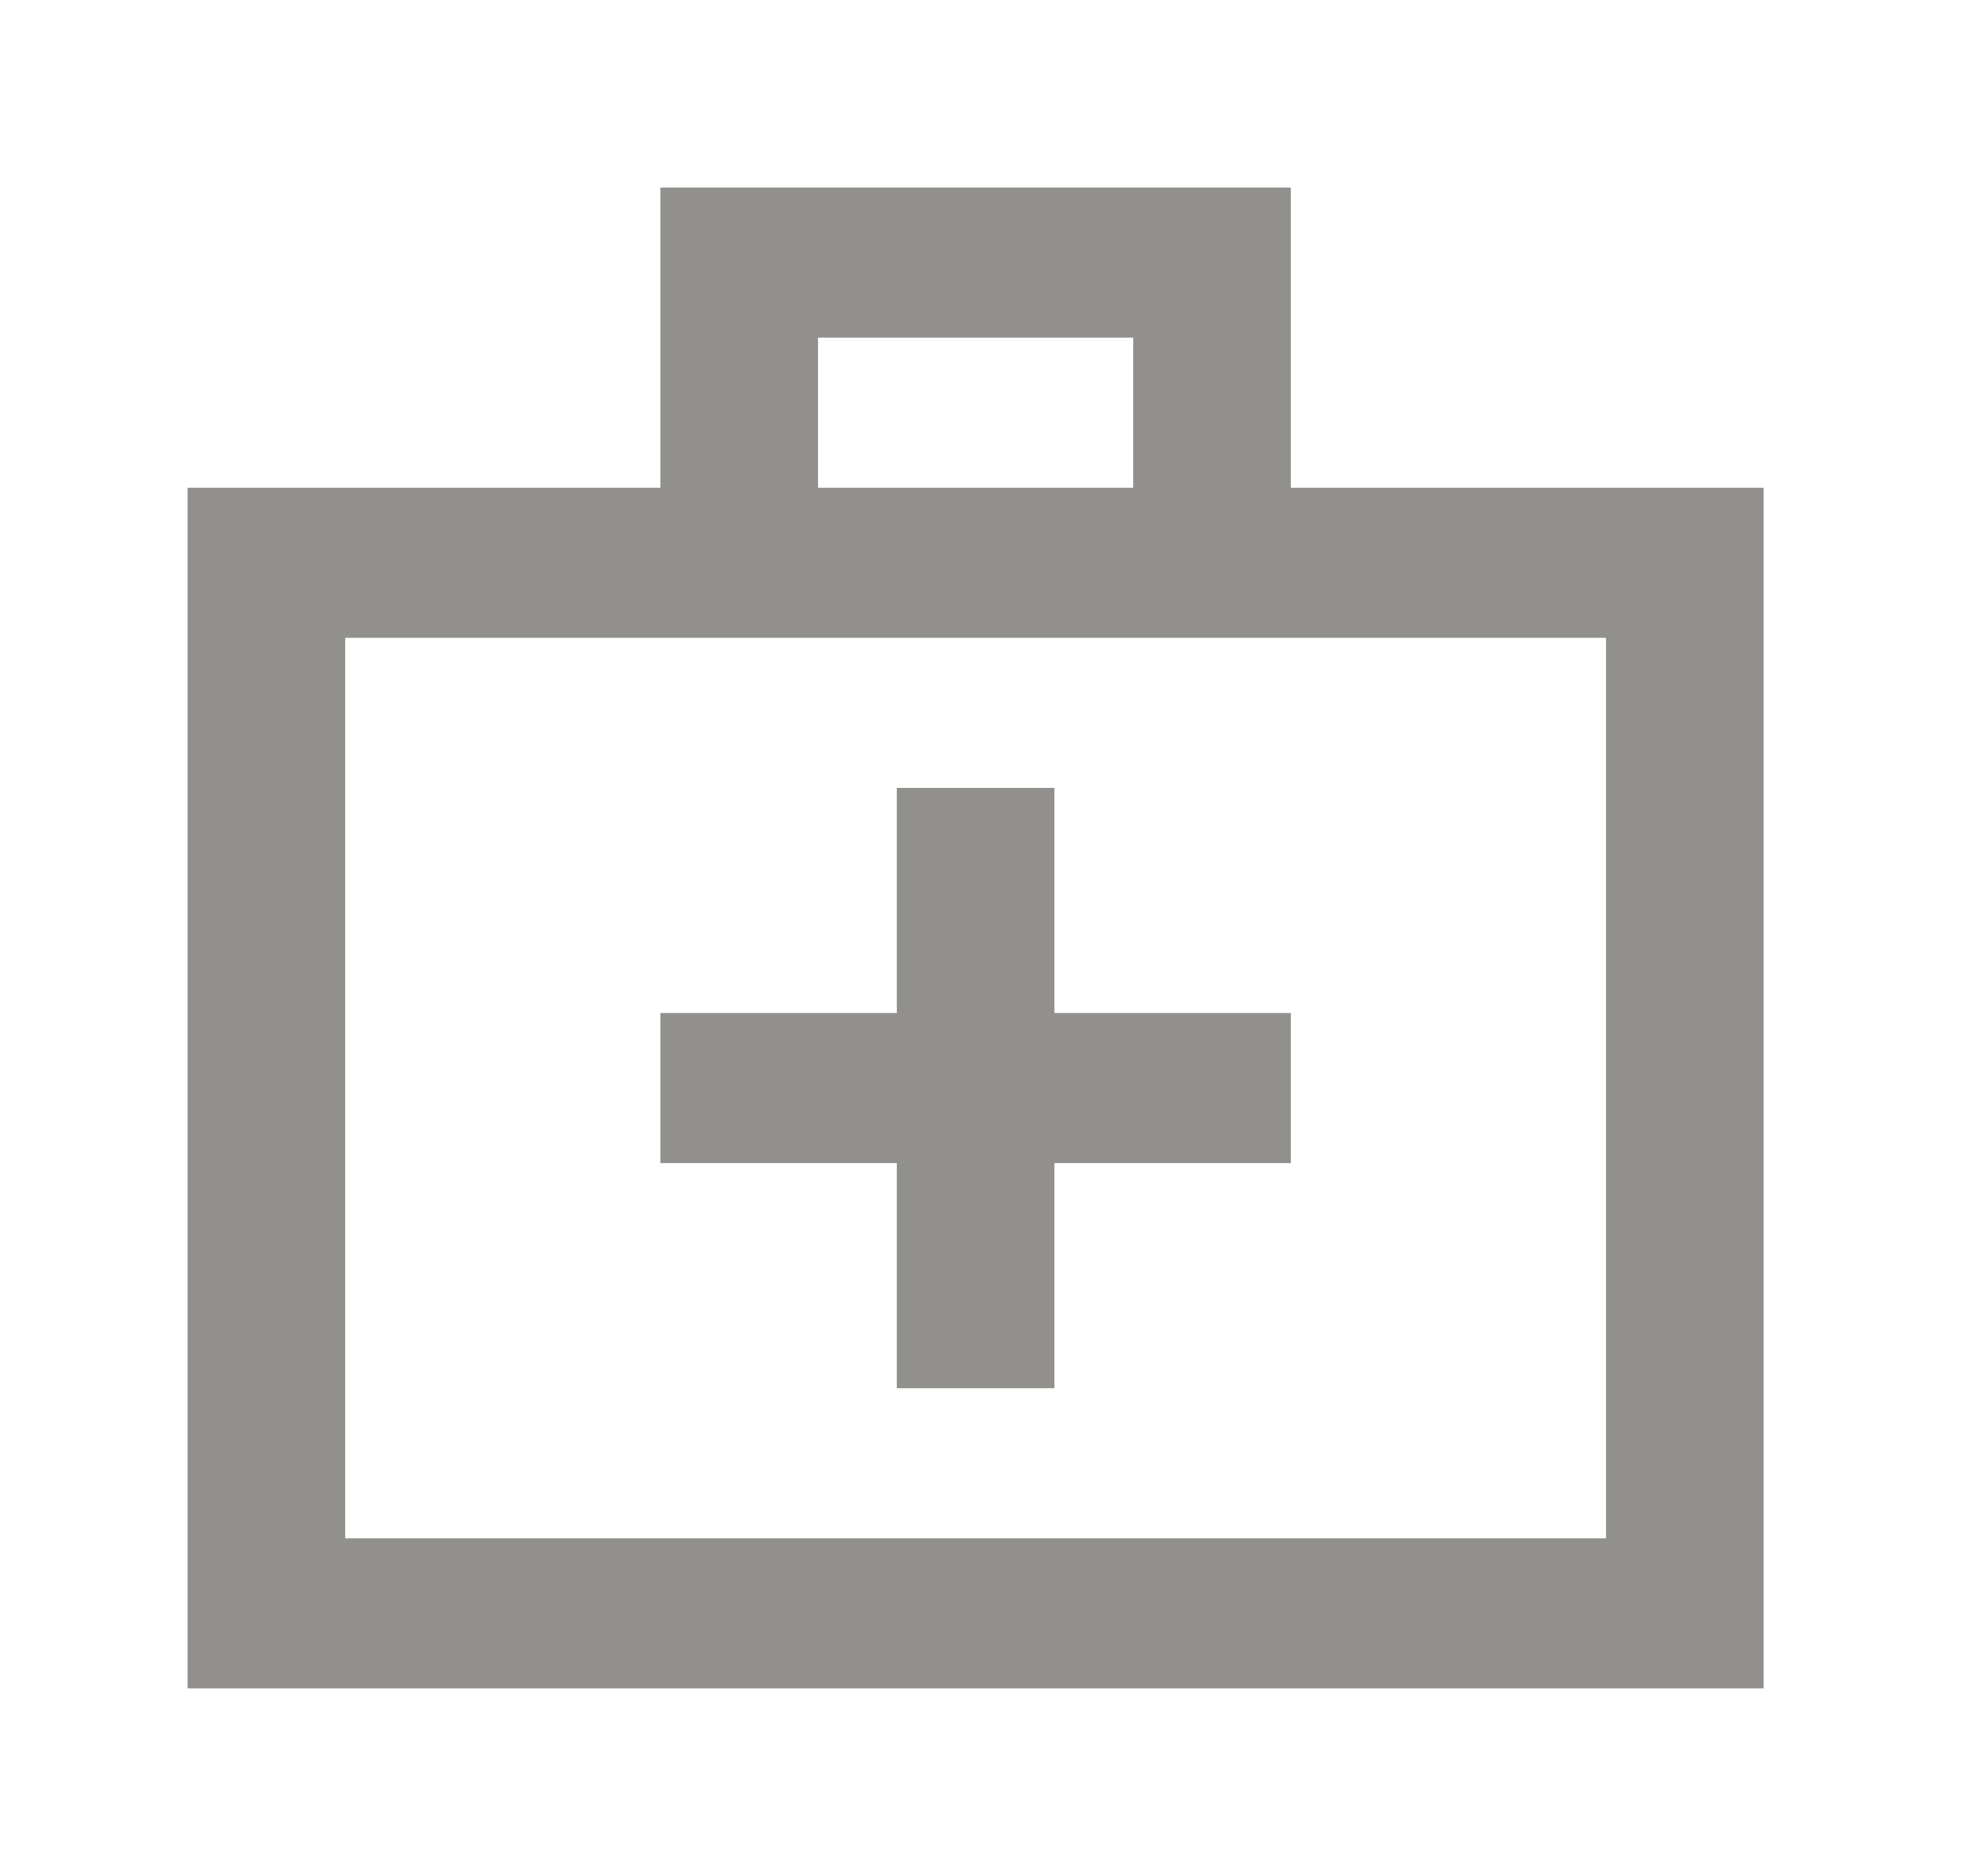 <!-- Generated by IcoMoon.io -->
<svg version="1.1" xmlns="http://www.w3.org/2000/svg" width="42" height="40" viewBox="0 0 42 40">
<title>mp-help-</title>
<path fill="#91908d" d="M7.36 32.8h26.88v-19.2h-26.88v19.2zM17.44 10.4h6.72v-3.2h-6.72v3.2zM37.6 10.4v25.6h-33.6v-25.6h10.080v-6.4h13.44v6.4h10.080zM19.12 24.8h-5.040v-3.2h5.040v-4.8h3.36v4.8h5.040v3.2h-5.040v4.8h-3.36v-4.8z"></path>
</svg>
